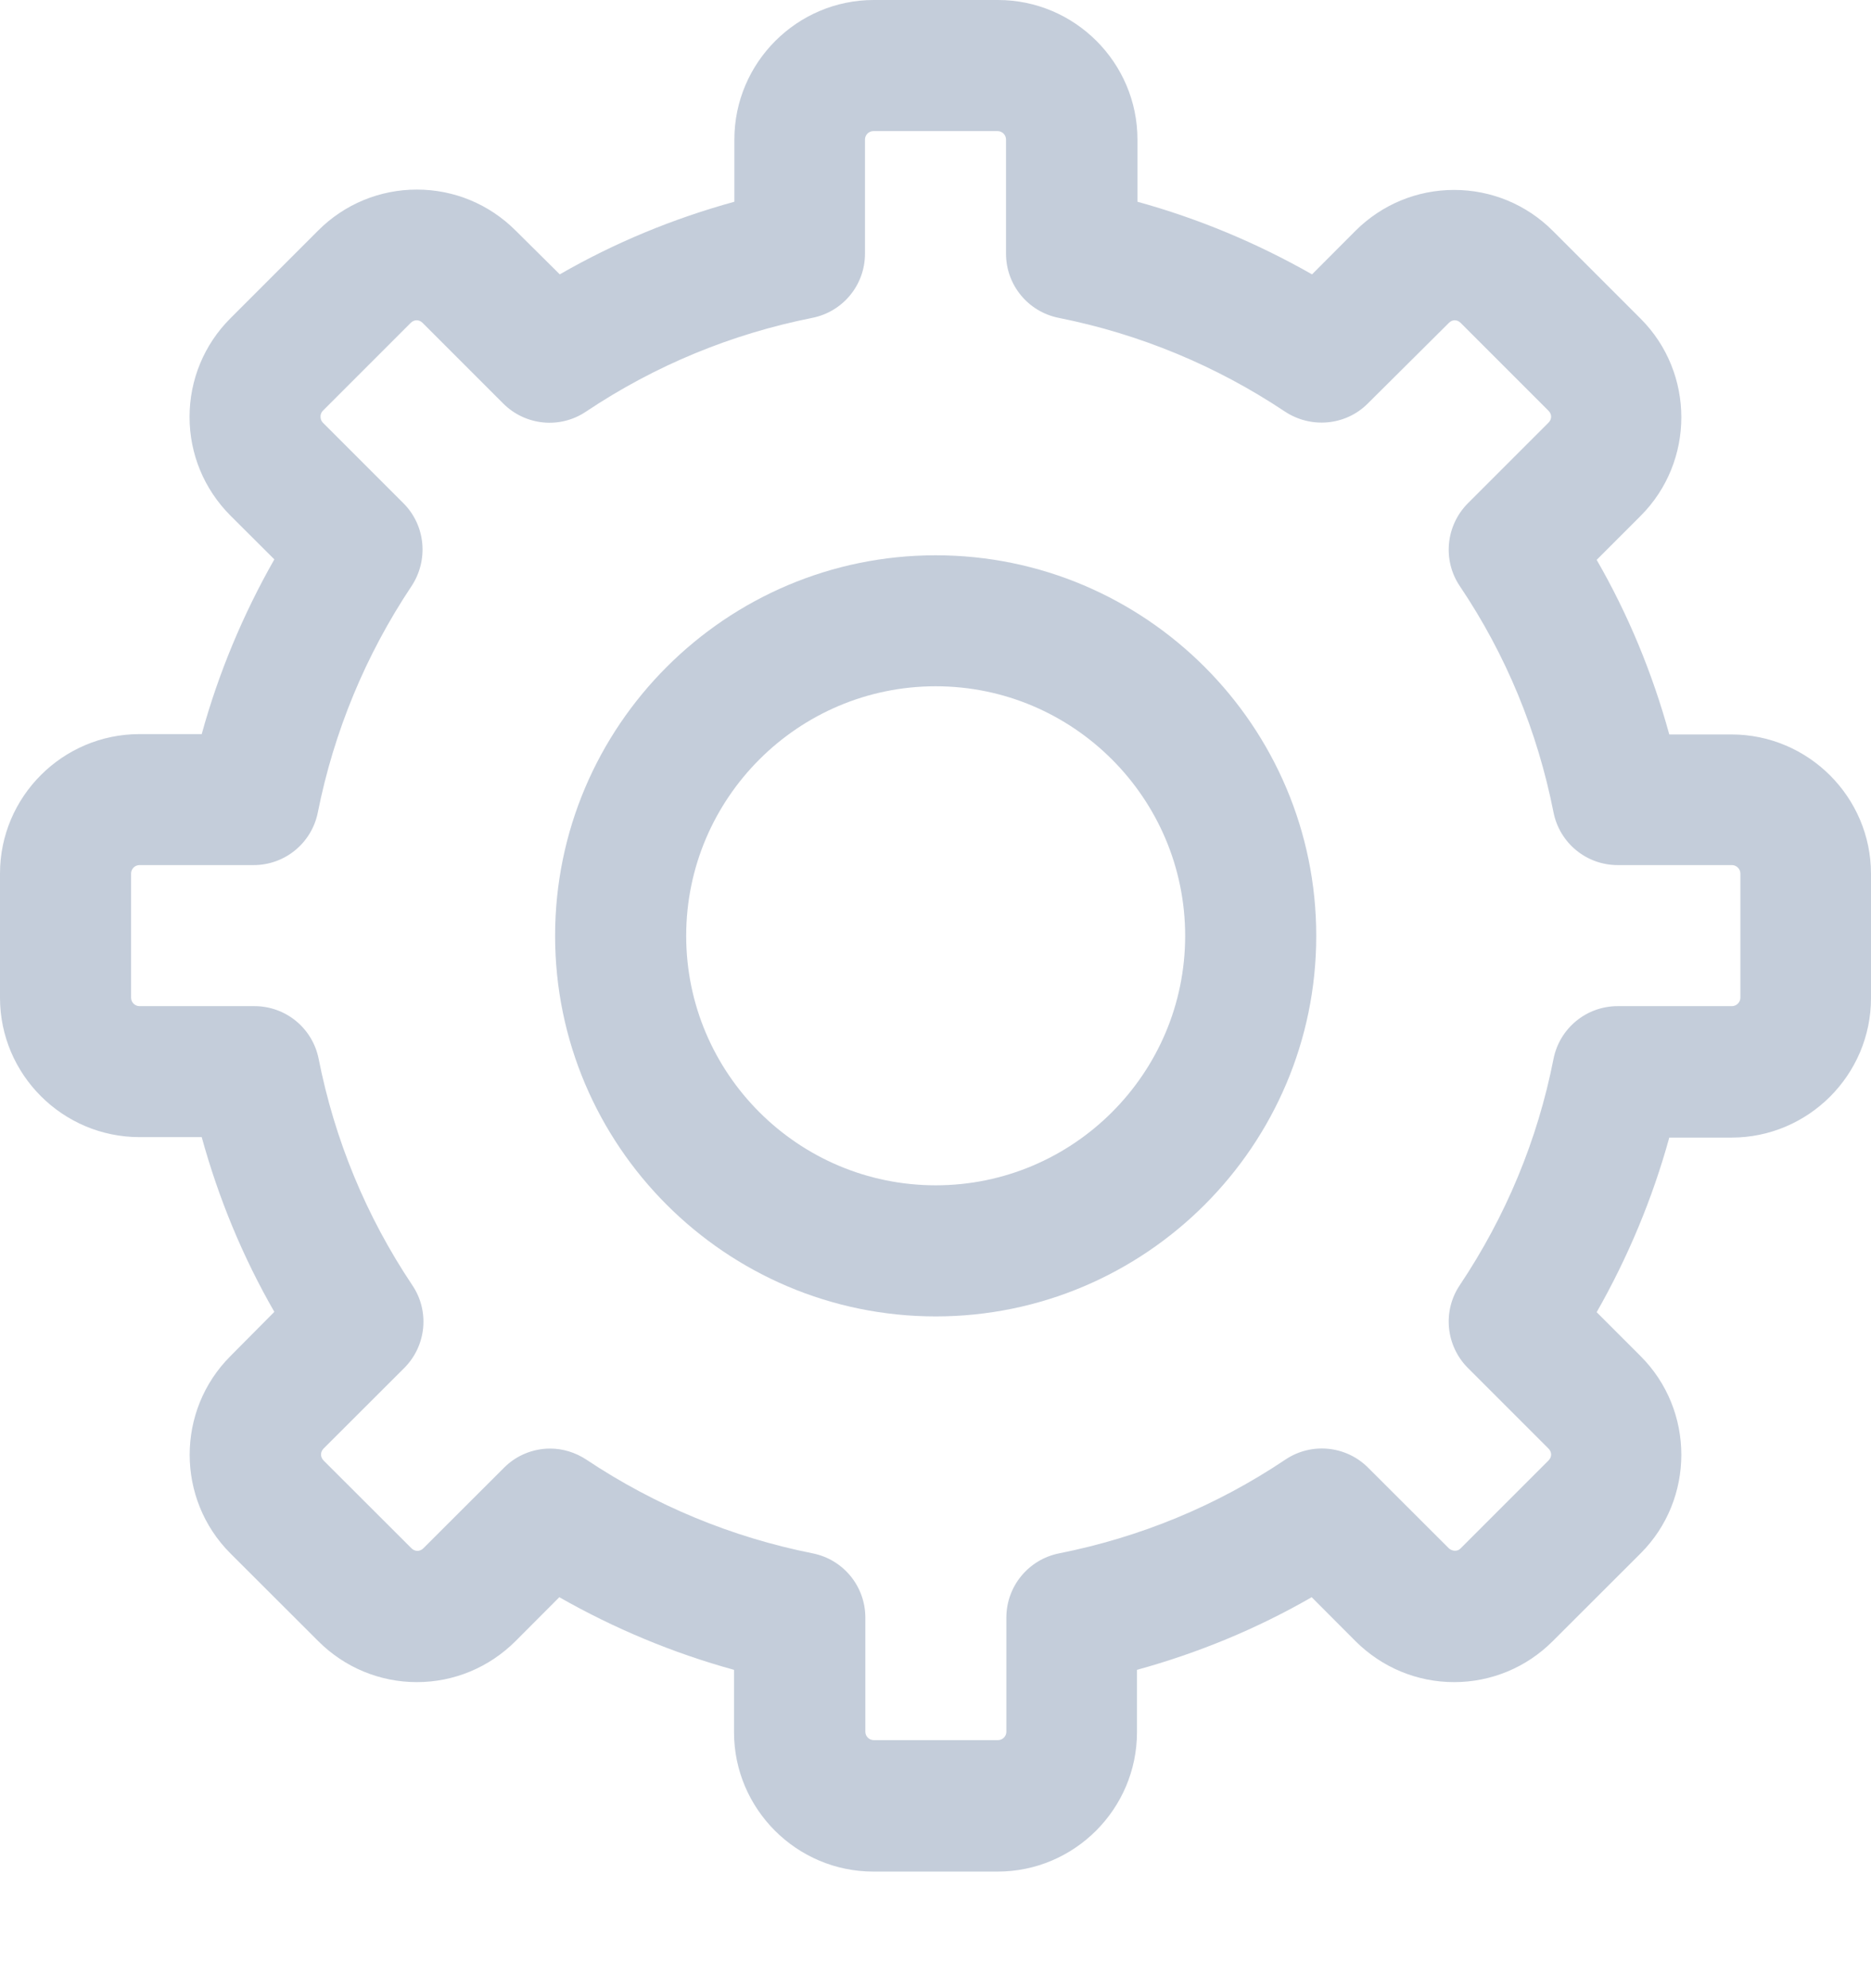 <svg width="16" height="17" viewBox="0 0 16 17" fill="none" xmlns="http://www.w3.org/2000/svg">
<rect width="16" height="16.003" fill="black" fill-opacity="0"/>
<rect width="16" height="16.003" fill="black" fill-opacity="0"/>
<rect width="16" height="16.003" fill="black" fill-opacity="0"/>
<rect width="16" height="16.003" fill="black" fill-opacity="0"/>
<path d="M11.22 2.346C10.749 2.078 10.249 1.869 9.727 1.725V1.193C9.727 0.536 9.191 0 8.534 0H7.472C6.816 0 6.28 0.536 6.28 1.193V1.725C5.757 1.869 5.257 2.075 4.787 2.346L4.408 1.97C4.182 1.745 3.882 1.621 3.565 1.621C3.248 1.621 2.947 1.745 2.722 1.97L1.97 2.722C1.745 2.947 1.621 3.248 1.621 3.565C1.621 3.882 1.745 4.182 1.97 4.408L2.346 4.783C2.078 5.254 1.869 5.754 1.725 6.277H1.193C0.536 6.277 0 6.812 0 7.469V8.531C0 9.188 0.536 9.723 1.193 9.723H1.725C1.869 10.246 2.075 10.746 2.346 11.217L1.97 11.596C1.506 12.06 1.506 12.818 1.97 13.282L2.722 14.033C2.947 14.258 3.248 14.383 3.565 14.383C3.882 14.383 4.182 14.258 4.408 14.033L4.783 13.657C5.254 13.925 5.754 14.134 6.277 14.278V14.811C6.277 15.467 6.812 16.003 7.469 16.003H8.531C9.188 16.003 9.723 15.467 9.723 14.811V14.278C10.246 14.134 10.746 13.928 11.217 13.657L11.592 14.033C11.818 14.258 12.118 14.383 12.435 14.383C12.752 14.383 13.053 14.258 13.278 14.033L14.03 13.282C14.494 12.818 14.494 12.06 14.03 11.596L13.654 11.22C13.922 10.749 14.131 10.249 14.275 9.727H14.807C15.464 9.727 16 9.191 16 8.534V7.472C16 6.816 15.464 6.28 14.807 6.28H14.275C14.131 5.757 13.925 5.257 13.654 4.787L14.03 4.411C14.494 3.947 14.494 3.189 14.03 2.725L13.278 1.973C13.053 1.748 12.752 1.624 12.435 1.624C12.118 1.624 11.818 1.748 11.592 1.973L11.22 2.346ZM12.39 2.761C12.419 2.731 12.461 2.731 12.491 2.761L13.242 3.512C13.272 3.542 13.272 3.584 13.242 3.614L12.553 4.303C12.364 4.493 12.334 4.79 12.484 5.012C12.88 5.6 13.148 6.254 13.285 6.946C13.337 7.208 13.566 7.397 13.834 7.397H14.811C14.85 7.397 14.883 7.43 14.883 7.469V8.531C14.883 8.57 14.85 8.603 14.811 8.603H13.834C13.566 8.603 13.337 8.792 13.285 9.054C13.148 9.75 12.877 10.4 12.484 10.988C12.334 11.21 12.364 11.508 12.553 11.697L13.242 12.386C13.272 12.416 13.272 12.458 13.242 12.488L12.491 13.239C12.465 13.268 12.419 13.265 12.39 13.239L11.7 12.55C11.511 12.36 11.213 12.331 10.991 12.481C10.4 12.877 9.75 13.144 9.057 13.282C8.796 13.334 8.606 13.563 8.606 13.831V14.807C8.606 14.847 8.573 14.879 8.534 14.879H7.472C7.433 14.879 7.4 14.847 7.4 14.807V13.831C7.4 13.563 7.211 13.334 6.95 13.282C6.257 13.144 5.603 12.873 5.015 12.481C4.921 12.419 4.813 12.386 4.705 12.386C4.561 12.386 4.417 12.442 4.31 12.55L3.62 13.239C3.591 13.268 3.548 13.268 3.519 13.239L2.767 12.488C2.738 12.458 2.738 12.416 2.767 12.386L3.457 11.697C3.646 11.508 3.676 11.21 3.525 10.988C3.13 10.397 2.862 9.746 2.725 9.054C2.673 8.792 2.444 8.603 2.176 8.603H1.193C1.153 8.603 1.121 8.57 1.121 8.531V7.469C1.121 7.43 1.153 7.397 1.193 7.397H2.169C2.437 7.397 2.666 7.208 2.718 6.946C2.856 6.254 3.127 5.6 3.519 5.012C3.666 4.79 3.64 4.493 3.45 4.303L2.761 3.614C2.748 3.601 2.741 3.584 2.741 3.561C2.741 3.542 2.748 3.525 2.761 3.512L3.512 2.761C3.542 2.731 3.584 2.731 3.614 2.761L4.303 3.45C4.493 3.64 4.79 3.669 5.012 3.519C5.603 3.124 6.254 2.856 6.946 2.718C7.208 2.666 7.397 2.437 7.397 2.169V1.193C7.397 1.153 7.43 1.121 7.469 1.121H8.531C8.57 1.121 8.603 1.153 8.603 1.193V2.169C8.603 2.437 8.792 2.666 9.054 2.718C9.746 2.856 10.4 3.127 10.988 3.519C11.21 3.666 11.508 3.64 11.697 3.45L12.39 2.761Z" fill="#C4CDDA"/>
<path d="M8.002 4.748C6.208 4.748 4.747 6.208 4.747 8.002C4.747 9.796 6.208 11.256 8.002 11.256C9.795 11.256 11.256 9.796 11.256 8.002C11.256 6.208 9.795 4.748 8.002 4.748ZM8.002 10.135C6.825 10.135 5.868 9.178 5.868 8.002C5.868 6.826 6.825 5.868 8.002 5.868C9.178 5.868 10.135 6.826 10.135 8.002C10.135 9.178 9.178 10.135 8.002 10.135Z" fill="#C4CDDA"/>
</svg>
